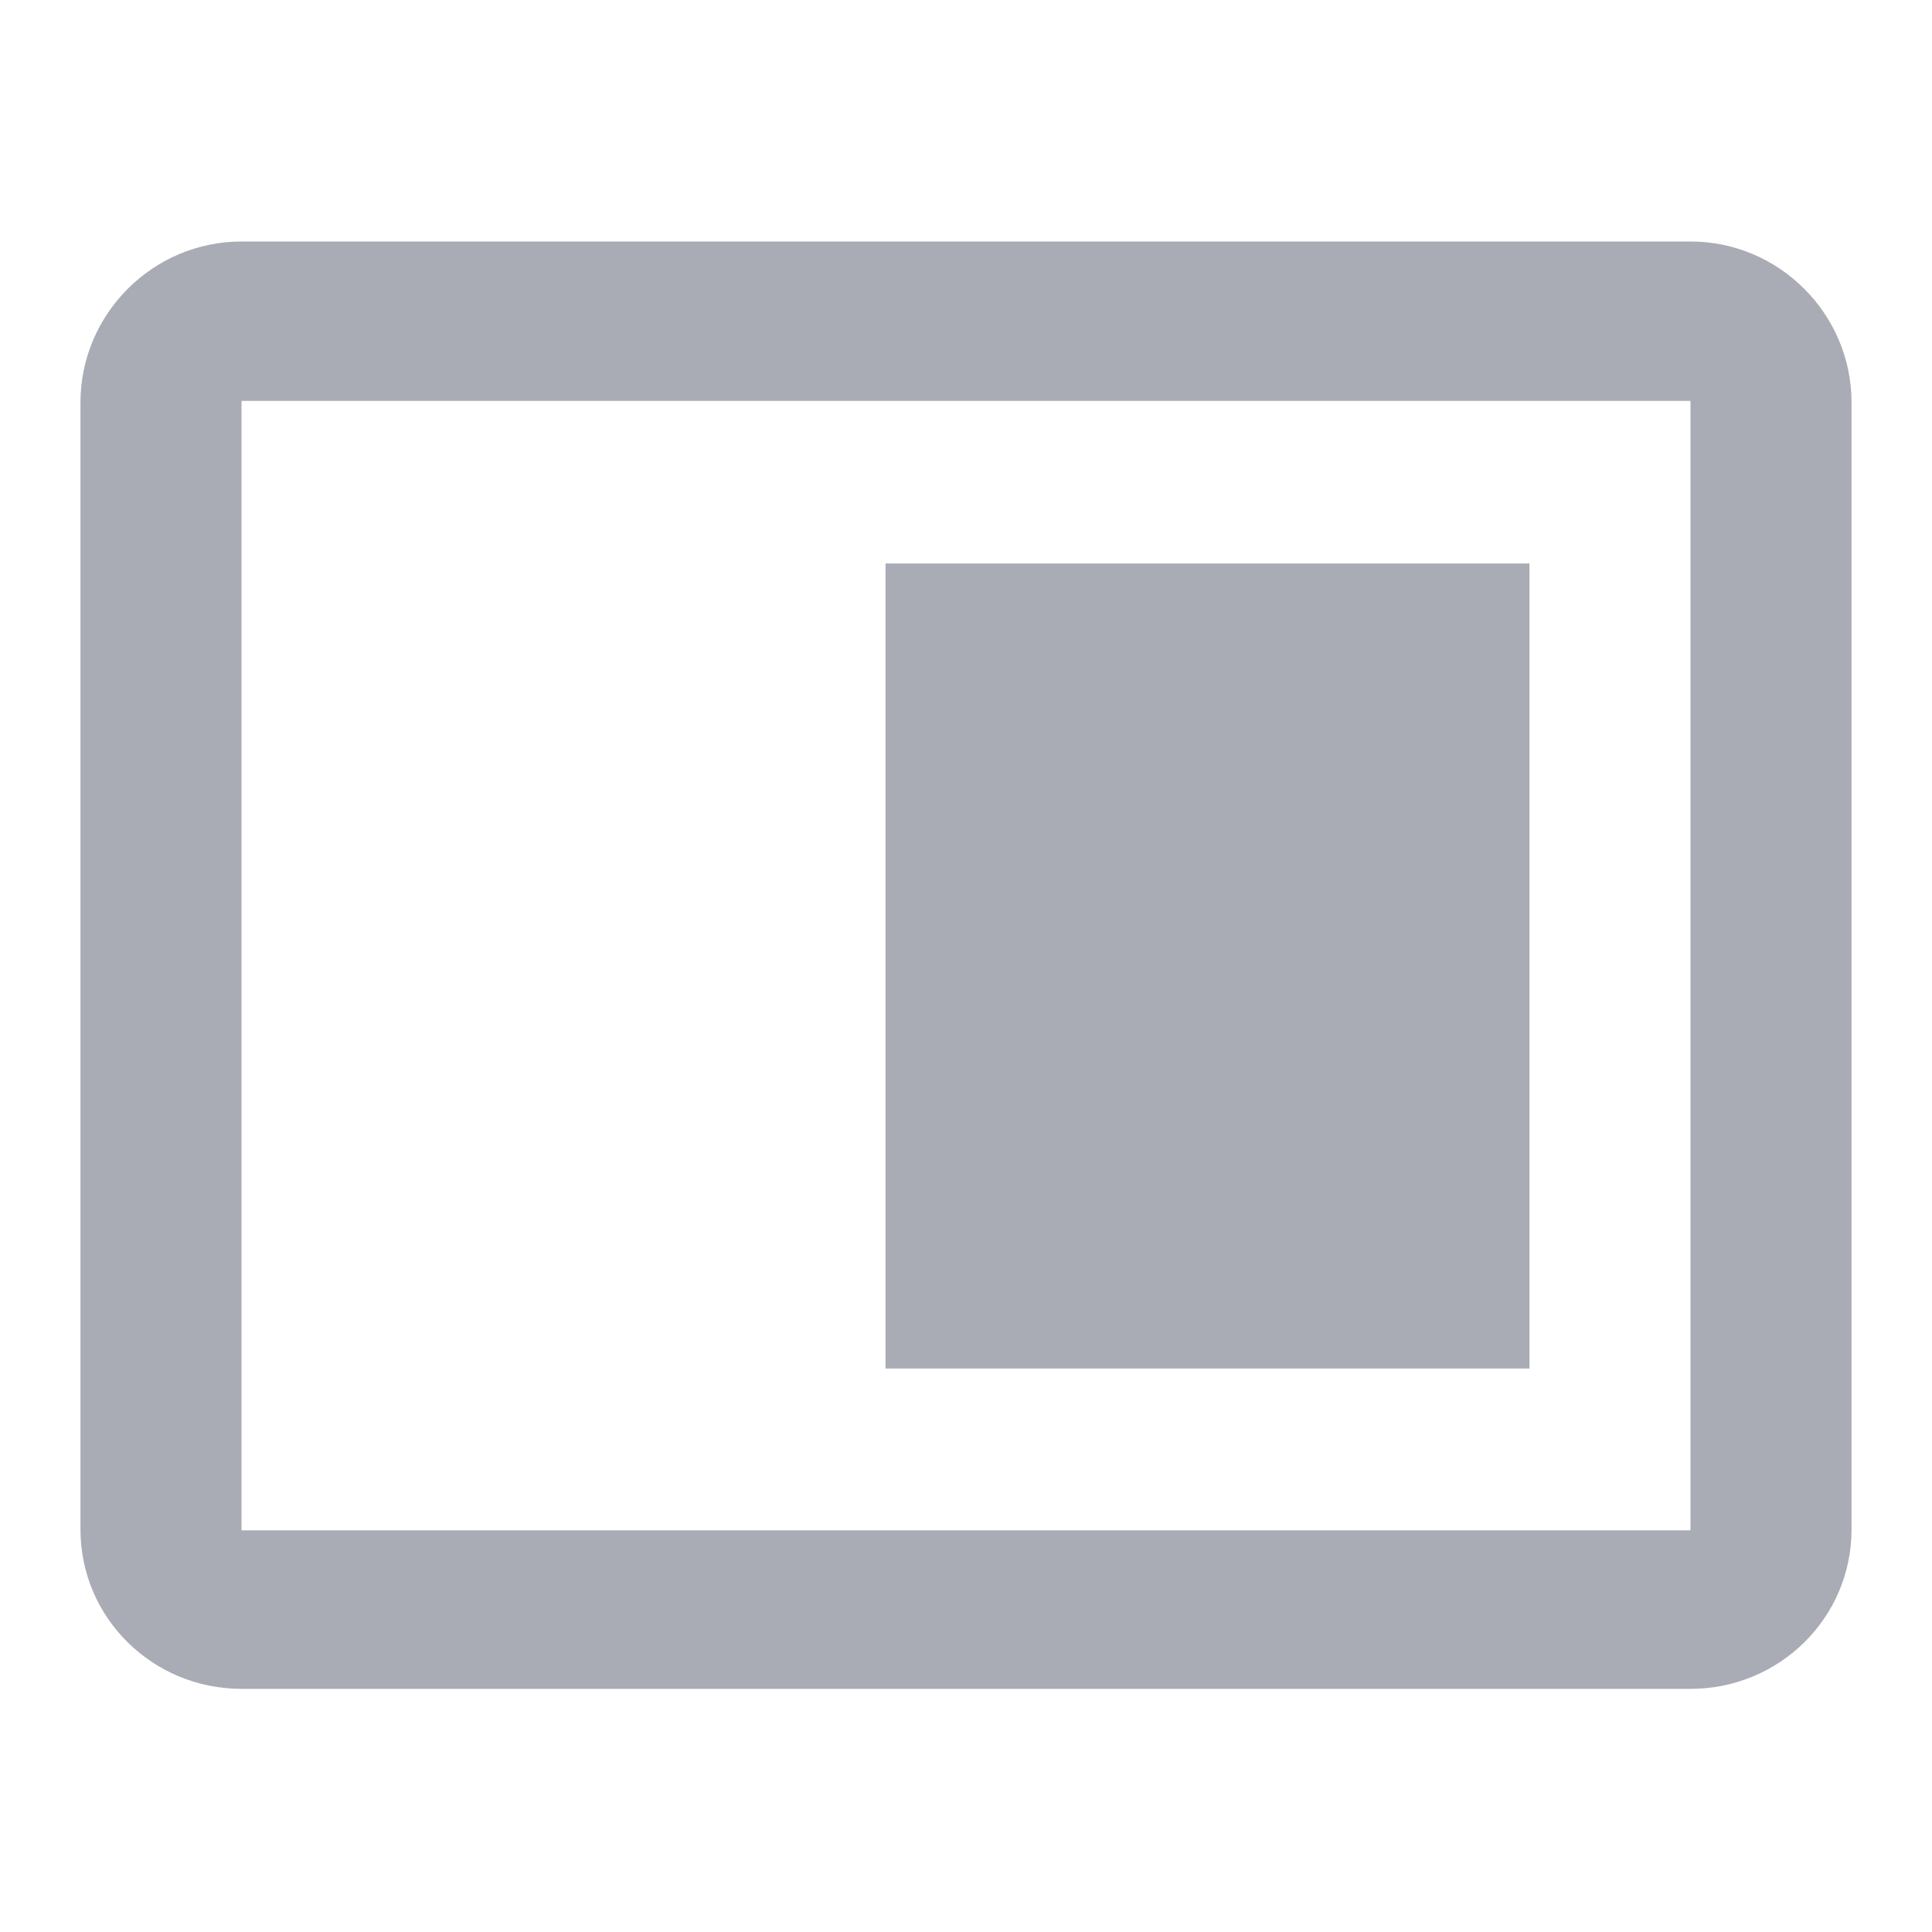 <svg xmlns="http://www.w3.org/2000/svg" width="20" height="20" viewBox="0 0 20 20">
    <path fill="#2A2E48" fill-rule="evenodd" d="M15.833 5.833H9.167v8.334h6.666V5.833zM17.5 2.5h-15c-.917 0-1.667.75-1.667 1.667v11.666c0 .917.75 1.65 1.667 1.65h15c.917 0 1.667-.733 1.667-1.65V4.167c0-.917-.75-1.667-1.667-1.667zm0 13.342h-15V4.15h15v11.692z" opacity=".4"/>
</svg>
